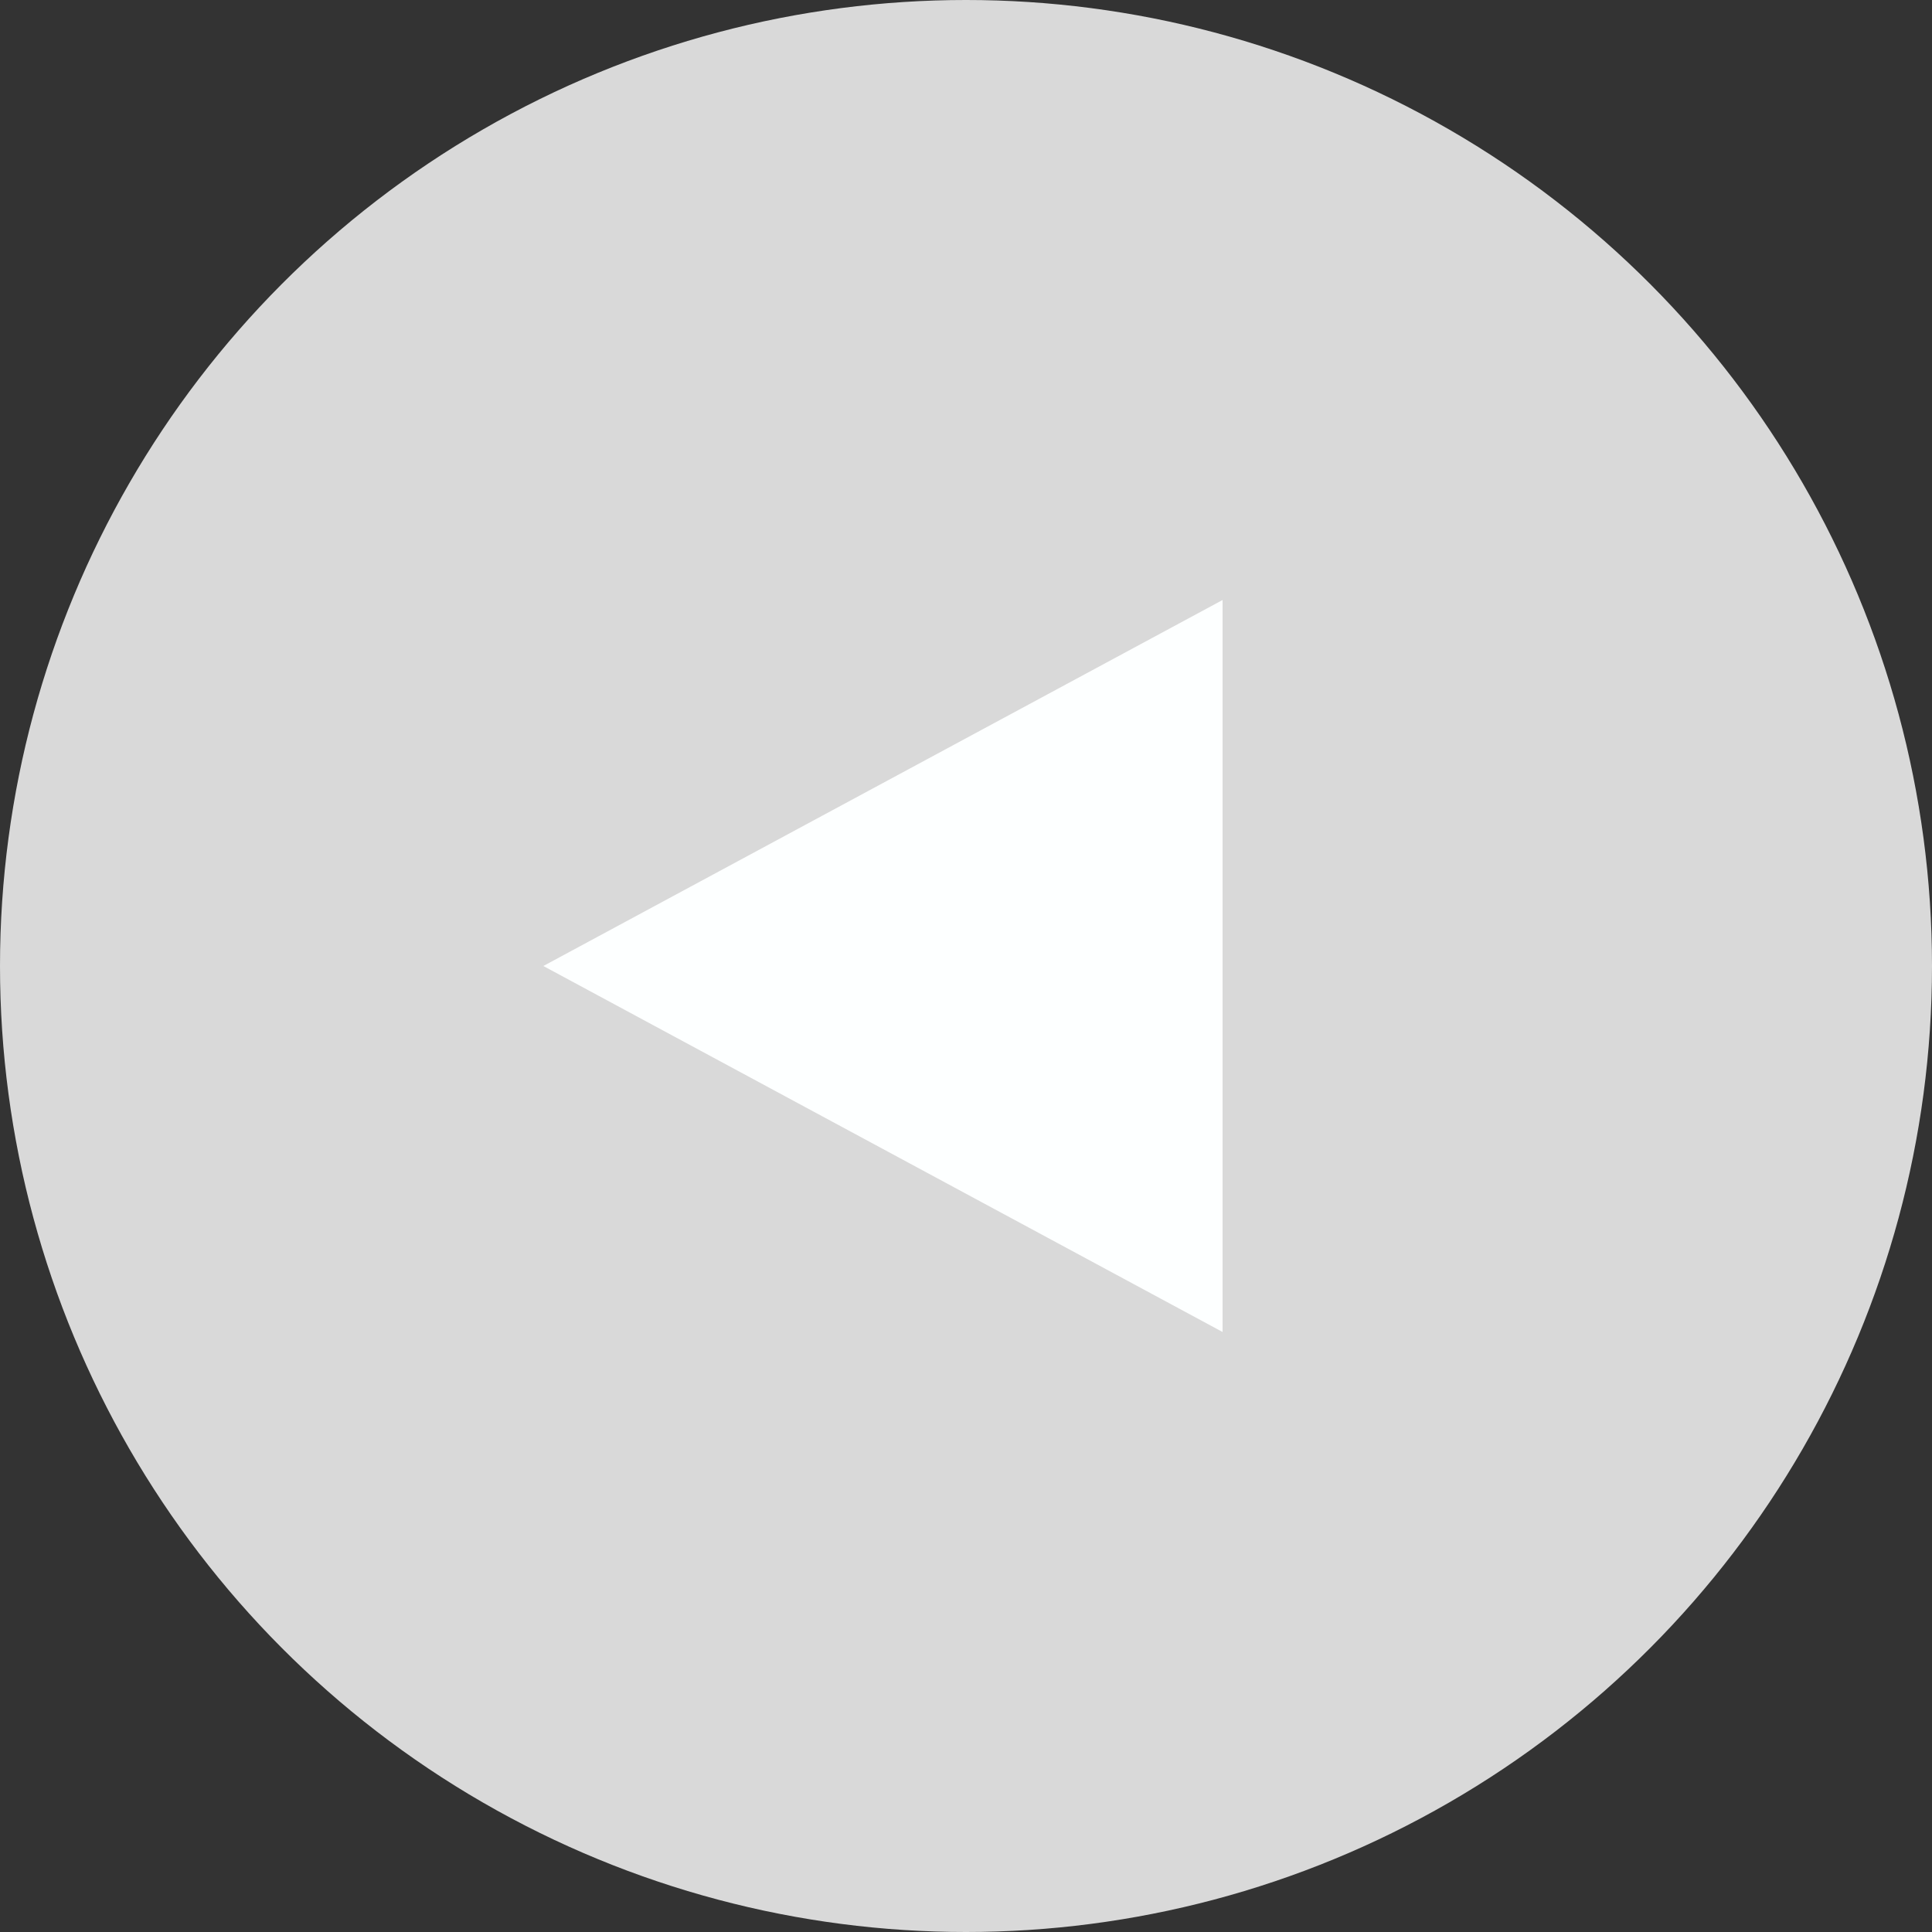 <svg width="30" height="30" viewBox="0 0 30 30" fill="none" xmlns="http://www.w3.org/2000/svg">
<rect x="0" y="0" width="30" height="30" fill="#333333" stroke="none"/>
<ellipse cx="15" cy="15" rx="15" ry="15" transform="rotate(-180 15 15)" fill="#D9D9D9"/>
<path d="M8.437 15L18.984 9.317L18.984 20.683L8.437 15Z" fill="#FDFFFF"/>
</svg>

